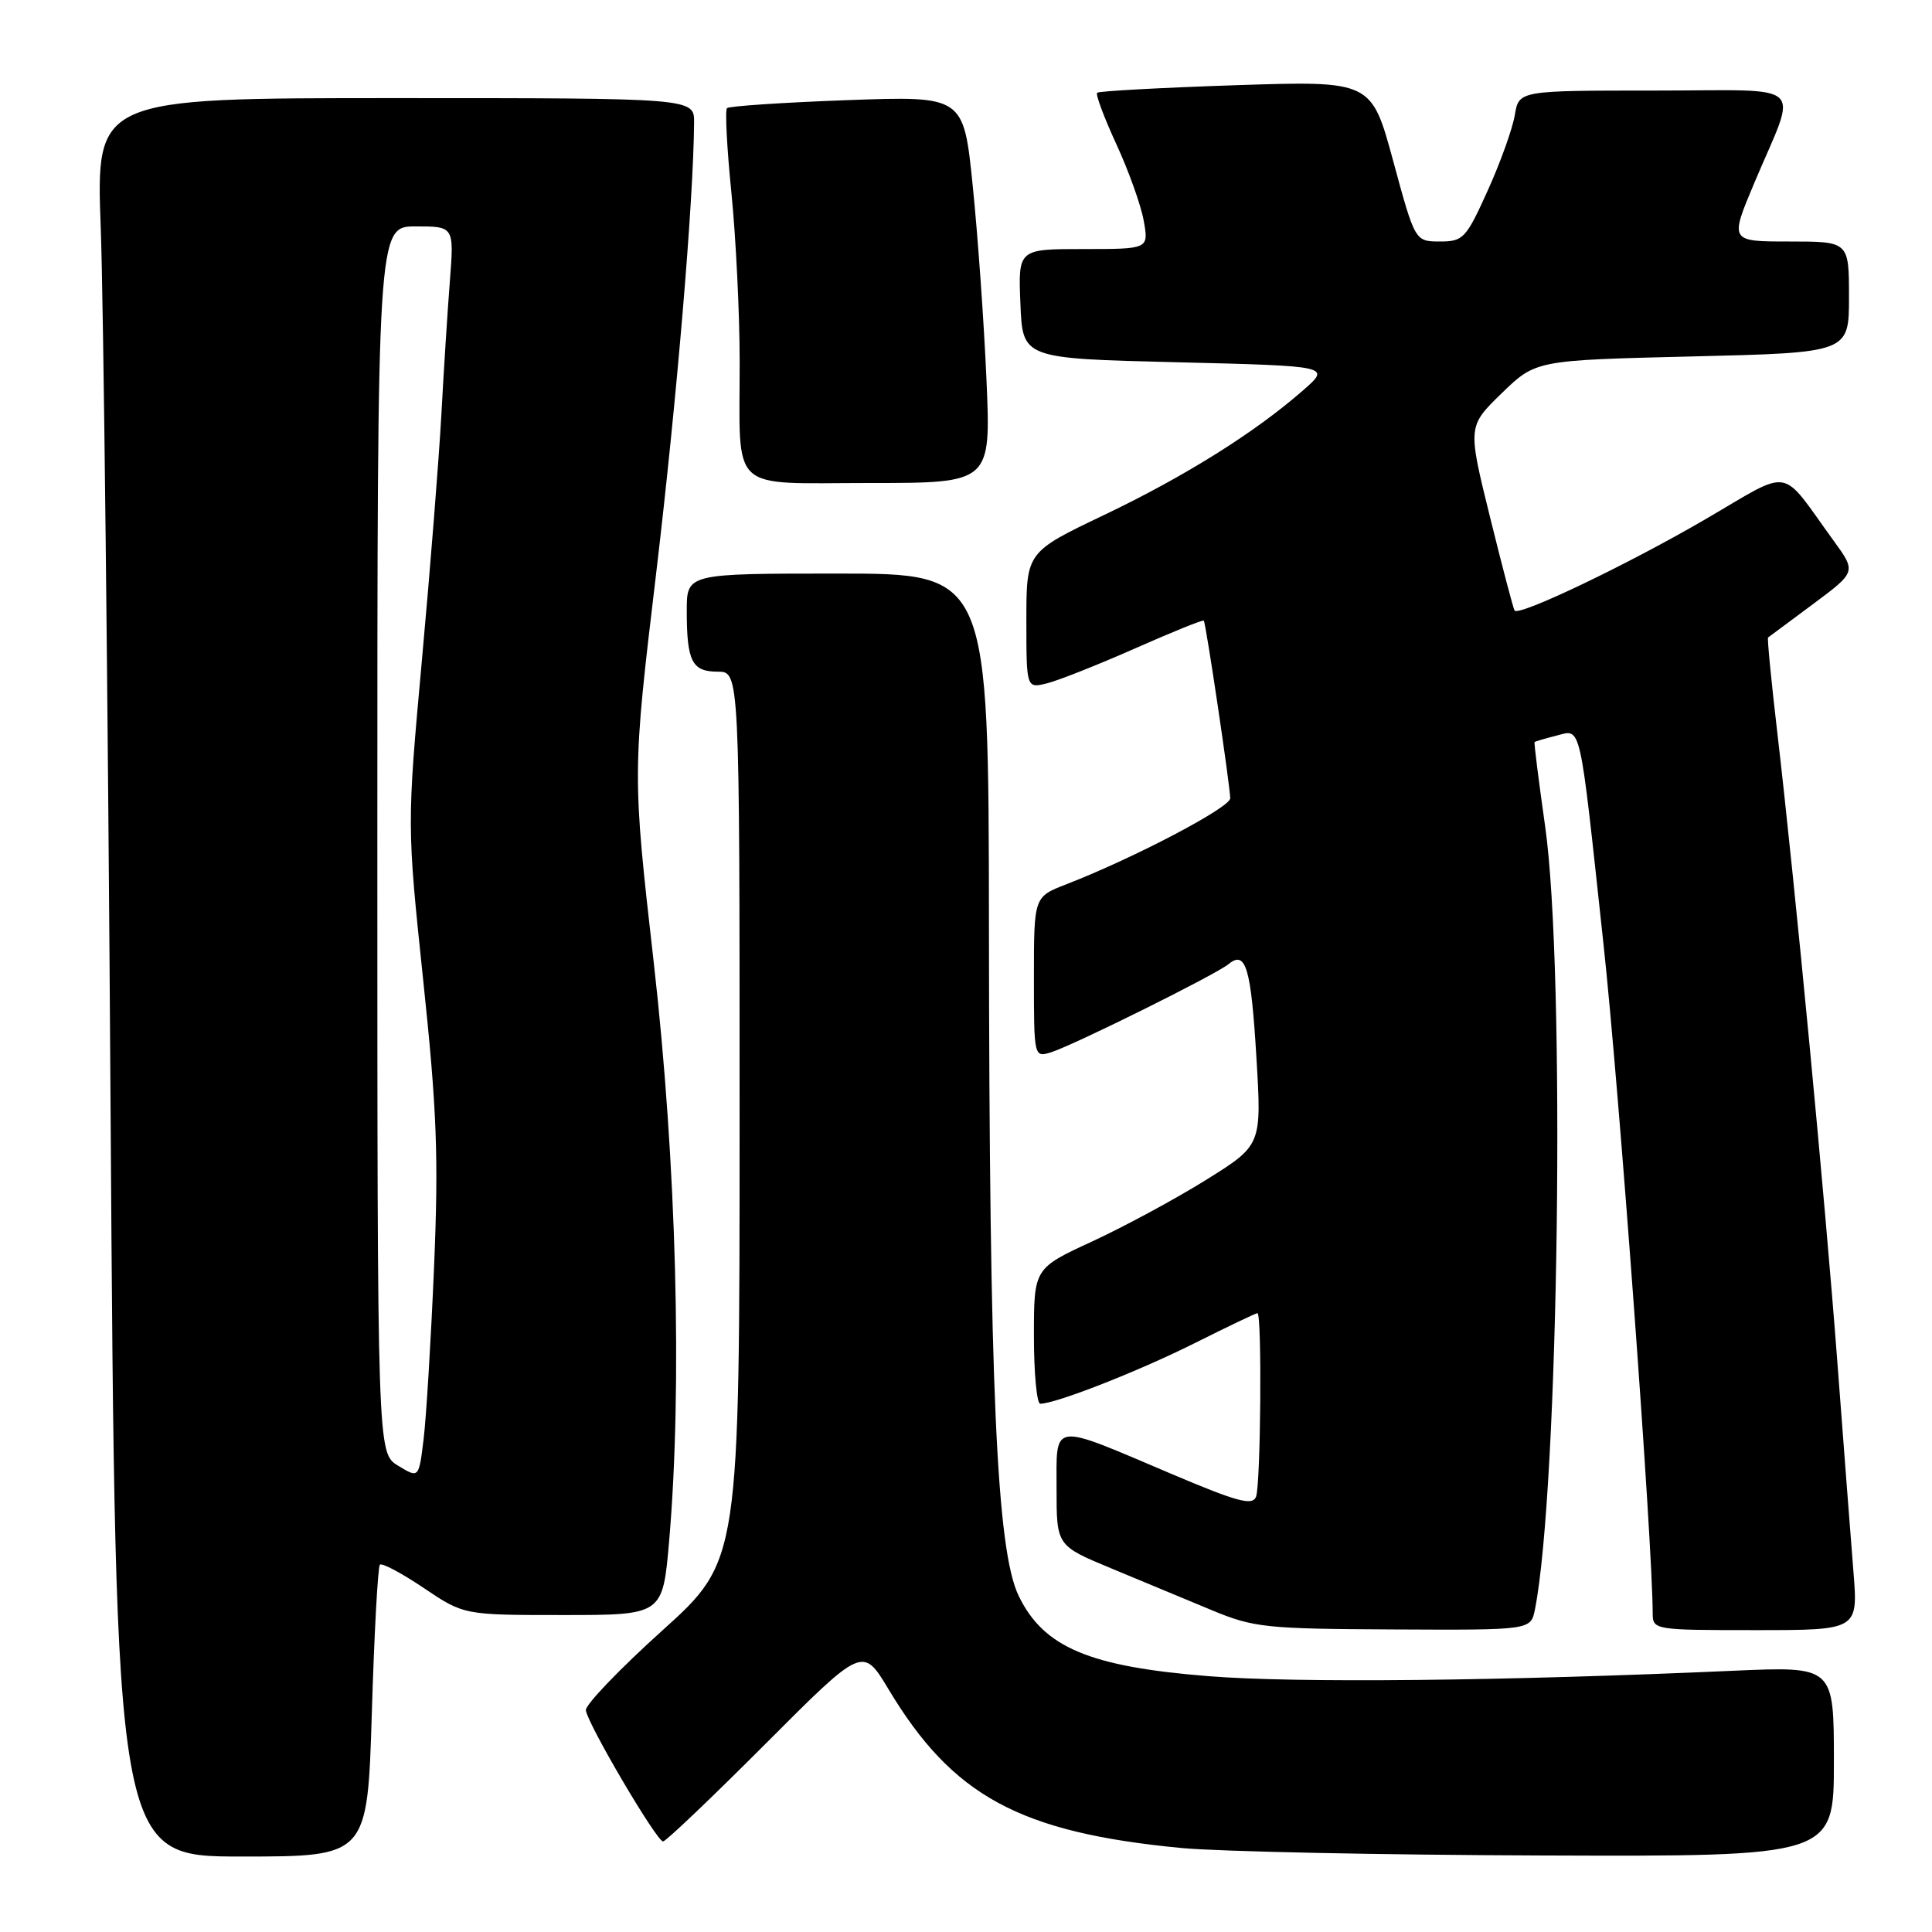 <?xml version="1.0" encoding="UTF-8" standalone="no"?>
<!DOCTYPE svg PUBLIC "-//W3C//DTD SVG 1.1//EN" "http://www.w3.org/Graphics/SVG/1.1/DTD/svg11.dtd" >
<svg xmlns="http://www.w3.org/2000/svg" xmlns:xlink="http://www.w3.org/1999/xlink" version="1.1" viewBox="0 0 256 256">
 <g >
 <path fill="currentColor"
d=" M 49.27 226.91 C 49.59 216.41 50.07 207.60 50.34 207.33 C 50.61 207.06 53.23 208.45 56.15 210.42 C 61.47 214.00 61.47 214.00 74.64 214.00 C 87.81 214.00 87.81 214.00 88.66 204.25 C 90.43 183.73 89.65 154.12 86.62 127.50 C 83.78 102.50 83.78 102.50 86.94 76.00 C 89.68 52.95 91.89 26.71 91.97 16.25 C 92.00 13.00 92.00 13.00 52.35 13.00 C 12.71 13.00 12.71 13.00 13.35 30.25 C 13.71 39.74 14.30 92.16 14.65 146.75 C 15.31 246.00 15.31 246.00 32.00 246.00 C 48.69 246.00 48.69 246.00 49.27 226.91 Z  M 243.00 233.40 C 243.00 220.80 243.00 220.80 229.75 221.38 C 199.06 222.75 171.70 223.03 160.12 222.10 C 144.32 220.84 138.28 218.28 134.98 211.46 C 132.05 205.41 131.09 183.75 131.04 122.75 C 131.00 76.00 131.00 76.00 111.00 76.00 C 91.00 76.00 91.00 76.00 91.00 80.92 C 91.00 87.65 91.69 89.00 95.11 89.00 C 98.00 89.00 98.00 89.00 98.00 147.90 C 98.00 206.81 98.00 206.81 87.75 216.06 C 82.11 221.14 77.56 225.89 77.63 226.61 C 77.81 228.36 87.01 244.00 87.86 244.00 C 88.23 244.00 94.33 238.18 101.42 231.08 C 114.32 218.15 114.32 218.15 117.73 223.83 C 126.23 238.00 135.09 242.81 156.54 244.87 C 161.47 245.34 182.94 245.79 204.25 245.86 C 243.00 246.00 243.00 246.00 243.00 233.40 Z  M 203.39 213.25 C 206.56 197.29 207.46 128.63 204.74 109.50 C 203.88 103.45 203.25 98.42 203.34 98.33 C 203.43 98.24 204.72 97.86 206.21 97.48 C 209.58 96.64 209.23 95.10 212.46 125.00 C 214.53 144.03 218.97 204.43 218.99 213.75 C 219.00 215.97 219.16 216.00 232.60 216.00 C 246.21 216.00 246.21 216.00 245.59 208.25 C 245.25 203.99 244.29 191.50 243.46 180.50 C 241.84 159.01 237.86 117.28 235.50 97.06 C 234.70 90.22 234.15 84.55 234.28 84.47 C 234.40 84.39 237.08 82.40 240.23 80.05 C 245.97 75.78 245.97 75.78 242.96 71.64 C 235.72 61.67 237.68 61.99 225.91 68.84 C 215.68 74.80 201.26 81.70 200.69 80.90 C 200.53 80.68 199.06 75.10 197.43 68.50 C 194.47 56.50 194.47 56.50 198.98 52.11 C 203.50 47.73 203.50 47.73 224.25 47.23 C 245.00 46.73 245.00 46.73 245.00 39.37 C 245.00 32.00 245.00 32.00 237.09 32.00 C 229.19 32.00 229.19 32.00 232.45 24.25 C 238.24 10.50 239.87 12.00 219.20 12.00 C 201.26 12.00 201.26 12.00 200.72 15.25 C 200.42 17.04 198.81 21.54 197.13 25.25 C 194.26 31.60 193.89 32.00 190.79 32.00 C 187.50 31.99 187.50 31.99 184.61 21.35 C 181.72 10.70 181.72 10.70 163.75 11.29 C 153.87 11.62 145.60 12.07 145.38 12.29 C 145.15 12.52 146.30 15.58 147.92 19.10 C 149.55 22.62 151.18 27.19 151.55 29.25 C 152.22 33.00 152.22 33.00 143.57 33.00 C 134.91 33.00 134.91 33.00 135.21 40.25 C 135.50 47.50 135.50 47.50 155.92 48.00 C 176.34 48.50 176.34 48.50 172.70 51.69 C 166.33 57.28 157.06 63.09 146.38 68.20 C 136.00 73.15 136.00 73.15 136.00 82.19 C 136.00 91.22 136.00 91.22 138.75 90.54 C 140.26 90.16 145.51 88.08 150.40 85.92 C 155.30 83.75 159.40 82.09 159.51 82.24 C 159.80 82.62 163.01 104.26 163.01 105.78 C 163.00 107.01 150.23 113.71 141.25 117.19 C 137.00 118.84 137.00 118.84 137.00 129.49 C 137.00 140.07 137.01 140.13 139.25 139.44 C 142.17 138.54 161.11 129.14 162.79 127.75 C 165.07 125.87 165.77 128.20 166.48 140.12 C 167.18 151.74 167.18 151.74 159.83 156.33 C 155.79 158.85 148.99 162.52 144.74 164.49 C 137.00 168.06 137.00 168.06 137.00 177.03 C 137.00 181.96 137.38 186.00 137.84 186.00 C 139.89 186.00 150.78 181.73 158.17 178.04 C 162.60 175.82 166.40 174.00 166.62 174.00 C 167.23 174.00 167.06 196.69 166.43 198.33 C 165.96 199.55 163.92 198.99 155.18 195.28 C 139.10 188.45 140.00 188.33 140.00 197.29 C 140.00 204.81 140.00 204.81 147.25 207.82 C 151.24 209.47 157.20 211.95 160.50 213.33 C 166.12 215.67 167.66 215.83 184.67 215.91 C 202.84 216.00 202.84 216.00 203.39 213.25 Z  M 130.71 50.25 C 130.38 42.69 129.56 31.15 128.89 24.61 C 127.68 12.71 127.68 12.71 112.25 13.27 C 103.77 13.58 96.61 14.06 96.33 14.33 C 96.06 14.61 96.32 19.67 96.92 25.59 C 97.51 31.51 98.01 41.56 98.01 47.92 C 98.03 65.56 96.36 64.00 115.27 64.00 C 131.31 64.00 131.31 64.00 130.71 50.25 Z  M 52.75 194.21 C 50.00 192.54 50.00 192.54 50.00 111.27 C 50.00 30.00 50.00 30.00 55.09 30.00 C 60.17 30.00 60.17 30.00 59.61 37.25 C 59.30 41.24 58.79 49.22 58.48 55.00 C 58.16 60.78 57.01 75.37 55.91 87.42 C 53.92 109.35 53.92 109.35 56.08 129.92 C 57.90 147.18 58.13 153.32 57.51 168.00 C 57.10 177.62 56.48 187.84 56.13 190.69 C 55.50 195.89 55.50 195.89 52.75 194.21 Z "/>
</g>
</svg>